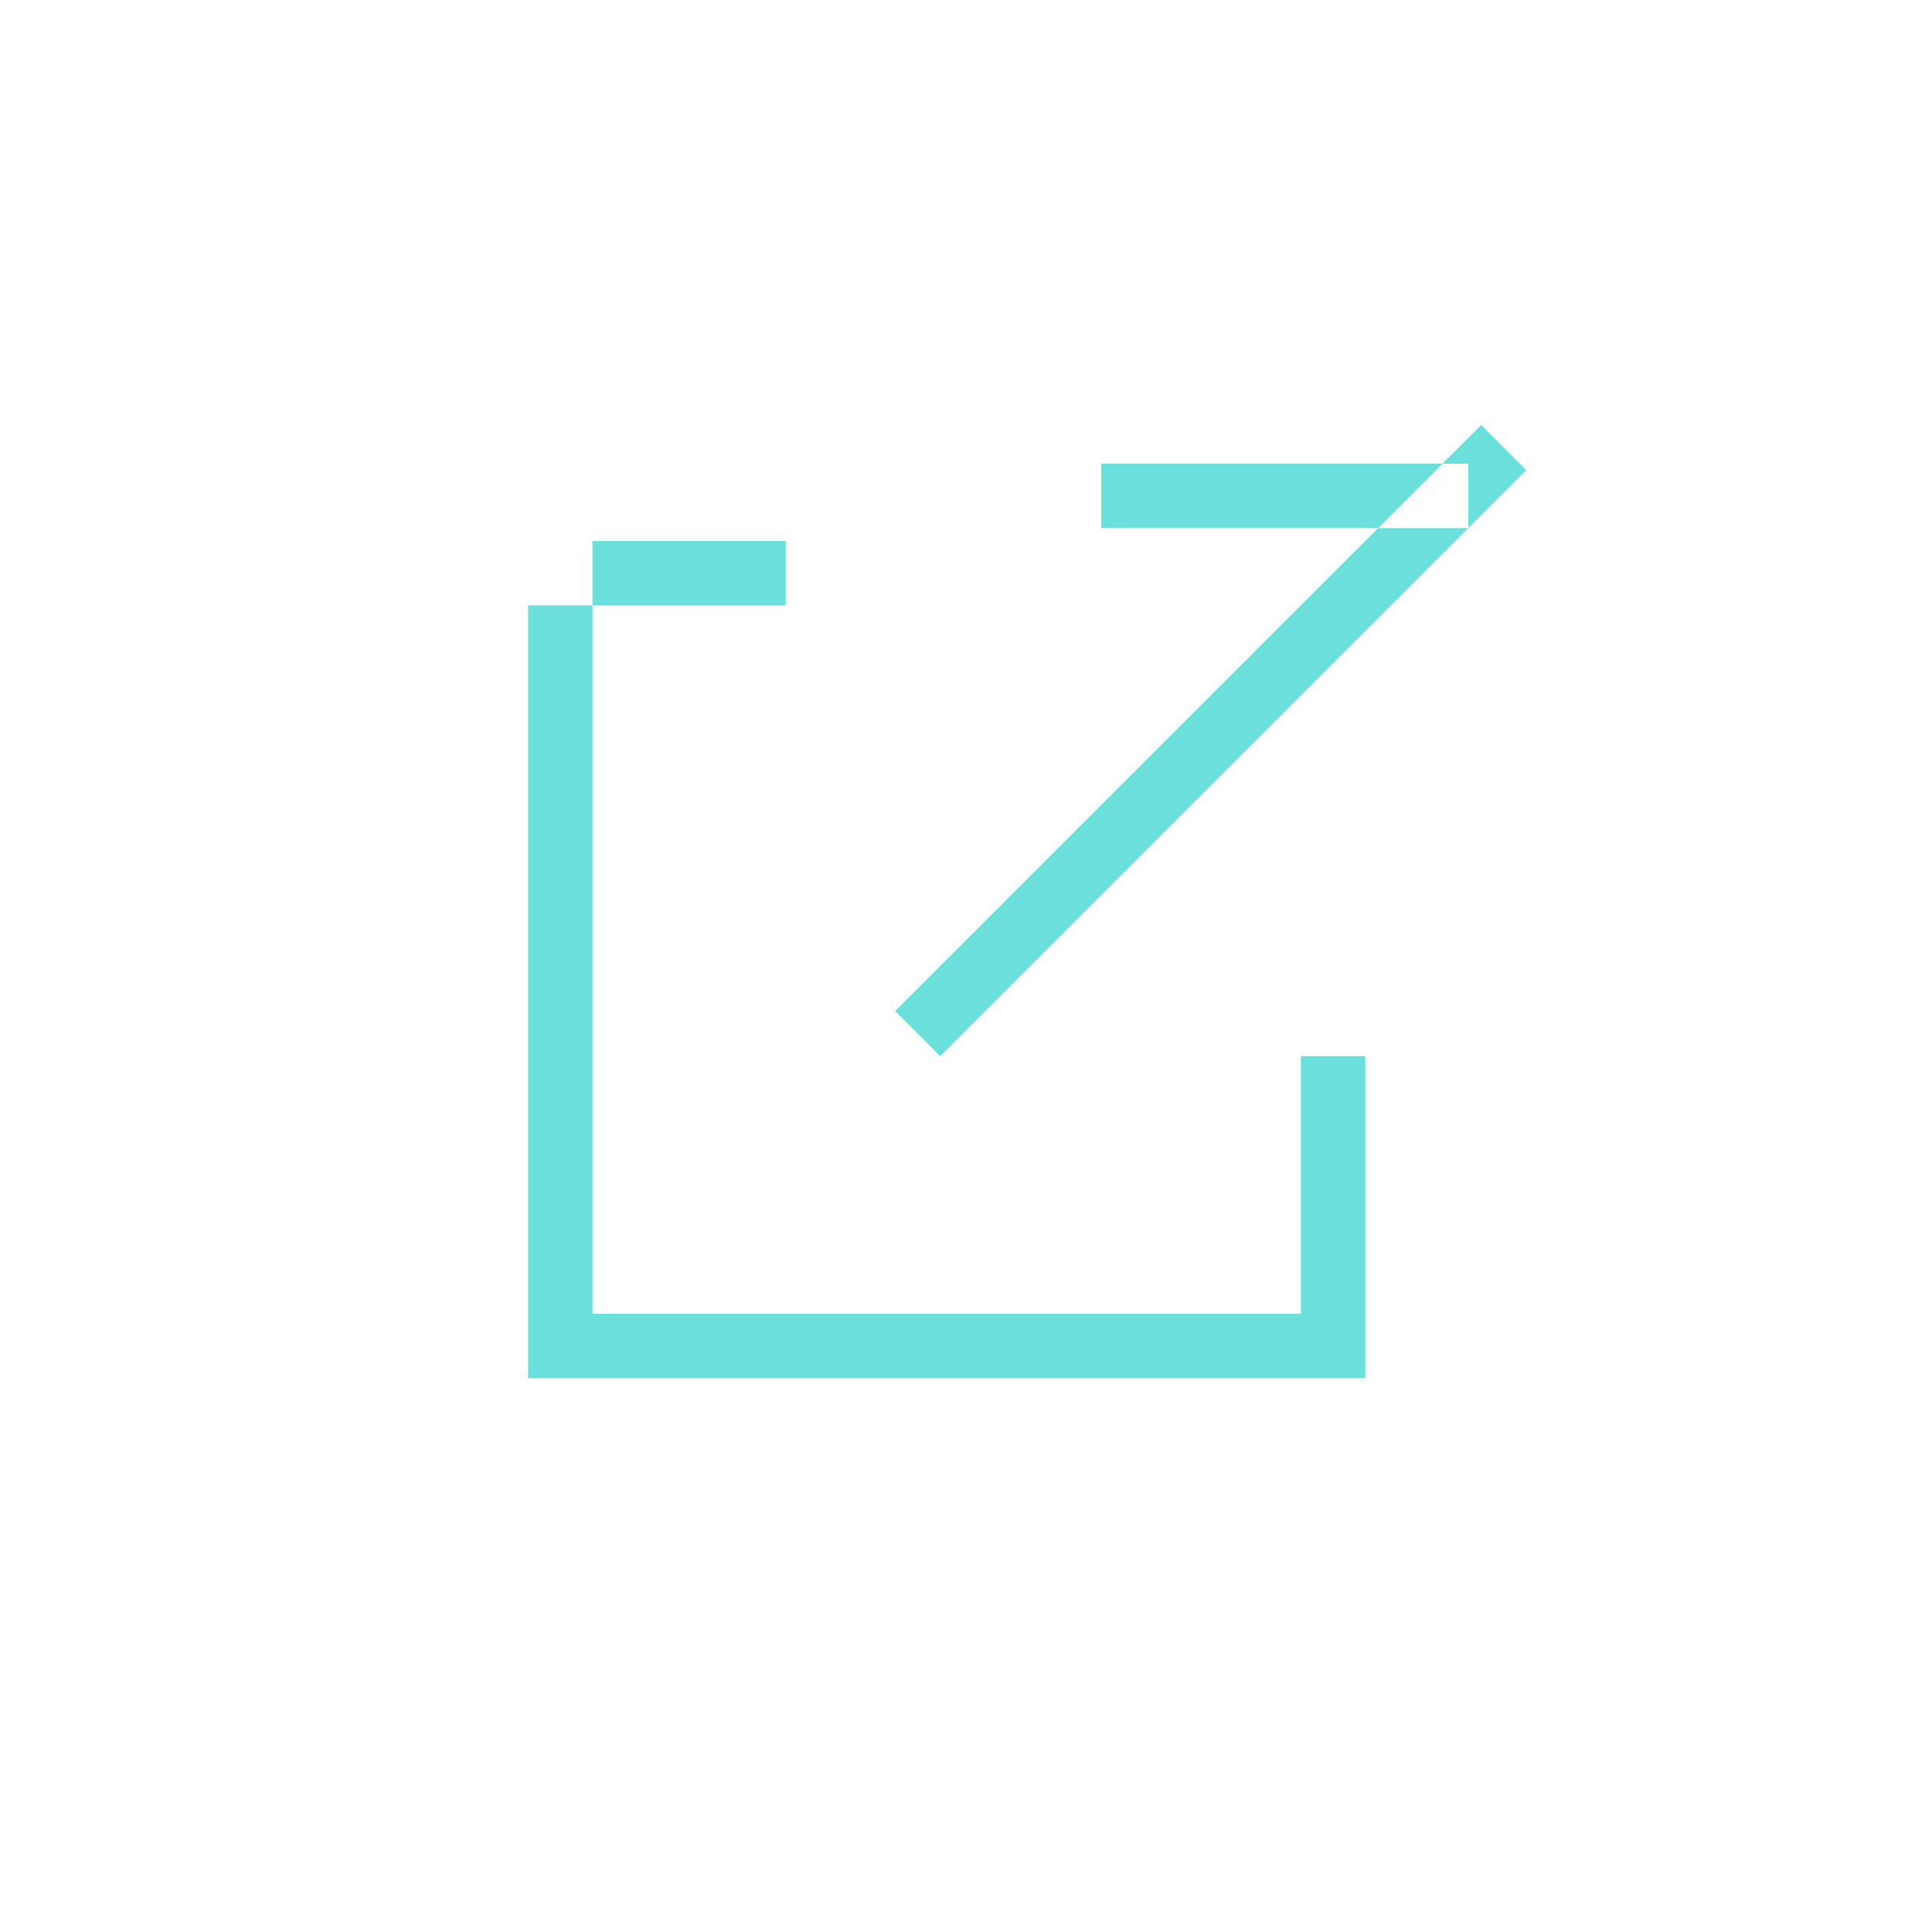<svg enable-background="new 0 0 30 30" height="30" viewBox="0 0 30 30" width="30" xmlns="http://www.w3.org/2000/svg"><path clip-rule="evenodd" d="m13.9 15.7 9.1-9.1.7.7-9.1 9.1zm3.2-8.5h5.7v1h-5.7zm-8.9 1.2h1v12h-1zm0 12h13v1h-13zm0-12h4v1h-4zm12 8h1v4h-1z" fill="#69e0dc" fill-rule="evenodd"/></svg>